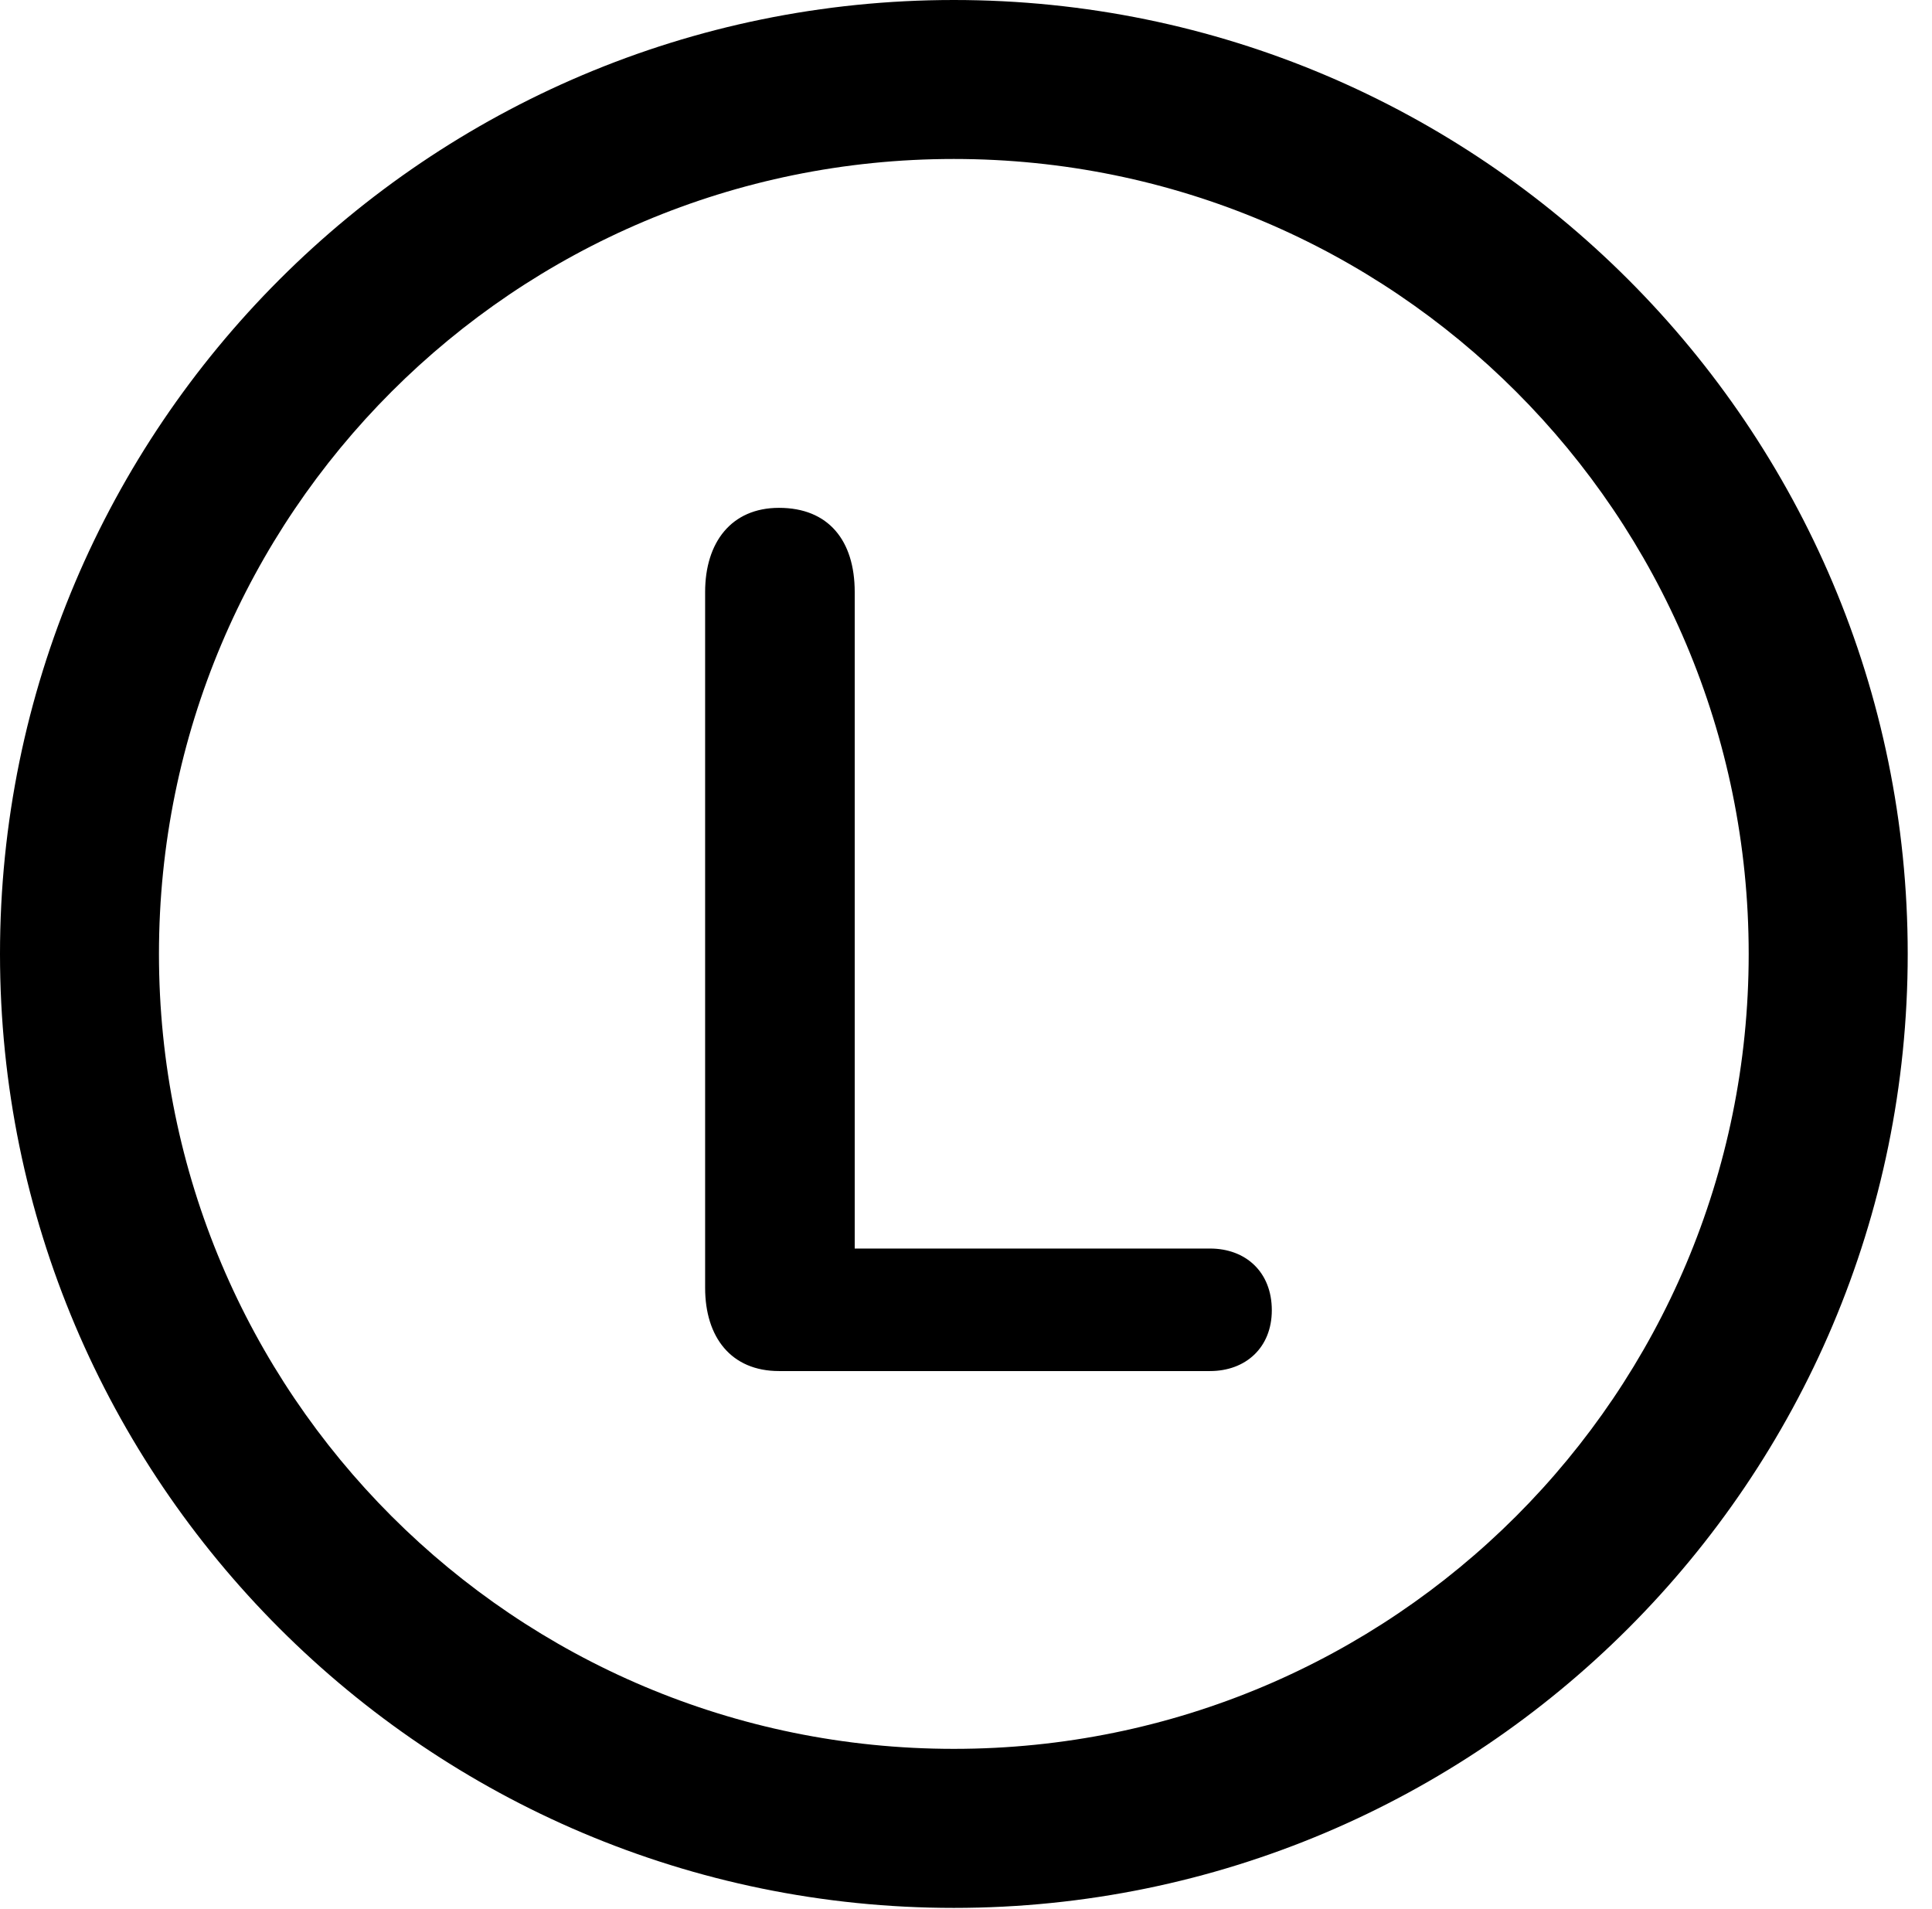 <svg version="1.1" xmlns="http://www.w3.org/2000/svg" xmlns:xlink="http://www.w3.org/1999/xlink" viewBox="0 0 28.246 27.904">
 <g>
  
  <path d="M13.945 27.891C21.643 27.891 27.891 21.643 27.891 13.945C27.891 6.248 21.643 0 13.945 0C6.248 0 0 6.248 0 13.945C0 21.643 6.248 27.891 13.945 27.891ZM13.945 25.566C7.52 25.566 2.324 20.371 2.324 13.945C2.324 7.52 7.52 2.324 13.945 2.324C20.371 2.324 25.566 7.52 25.566 13.945C25.566 20.371 20.371 25.566 13.945 25.566Z" style="fill:hsl(0 0 0/0.85)"></path>
  <path d="M11.389 20.043L17.691 20.043C18.211 20.043 18.594 19.701 18.594 19.154C18.594 18.594 18.211 18.252 17.691 18.252L12.496 18.252L12.496 8.654C12.496 7.902 12.113 7.424 11.389 7.424C10.691 7.424 10.309 7.93 10.309 8.654L10.309 18.826C10.309 19.551 10.691 20.043 11.389 20.043Z" style="fill:hsl(0 0 0/0.85)"></path>
 </g>
</svg>